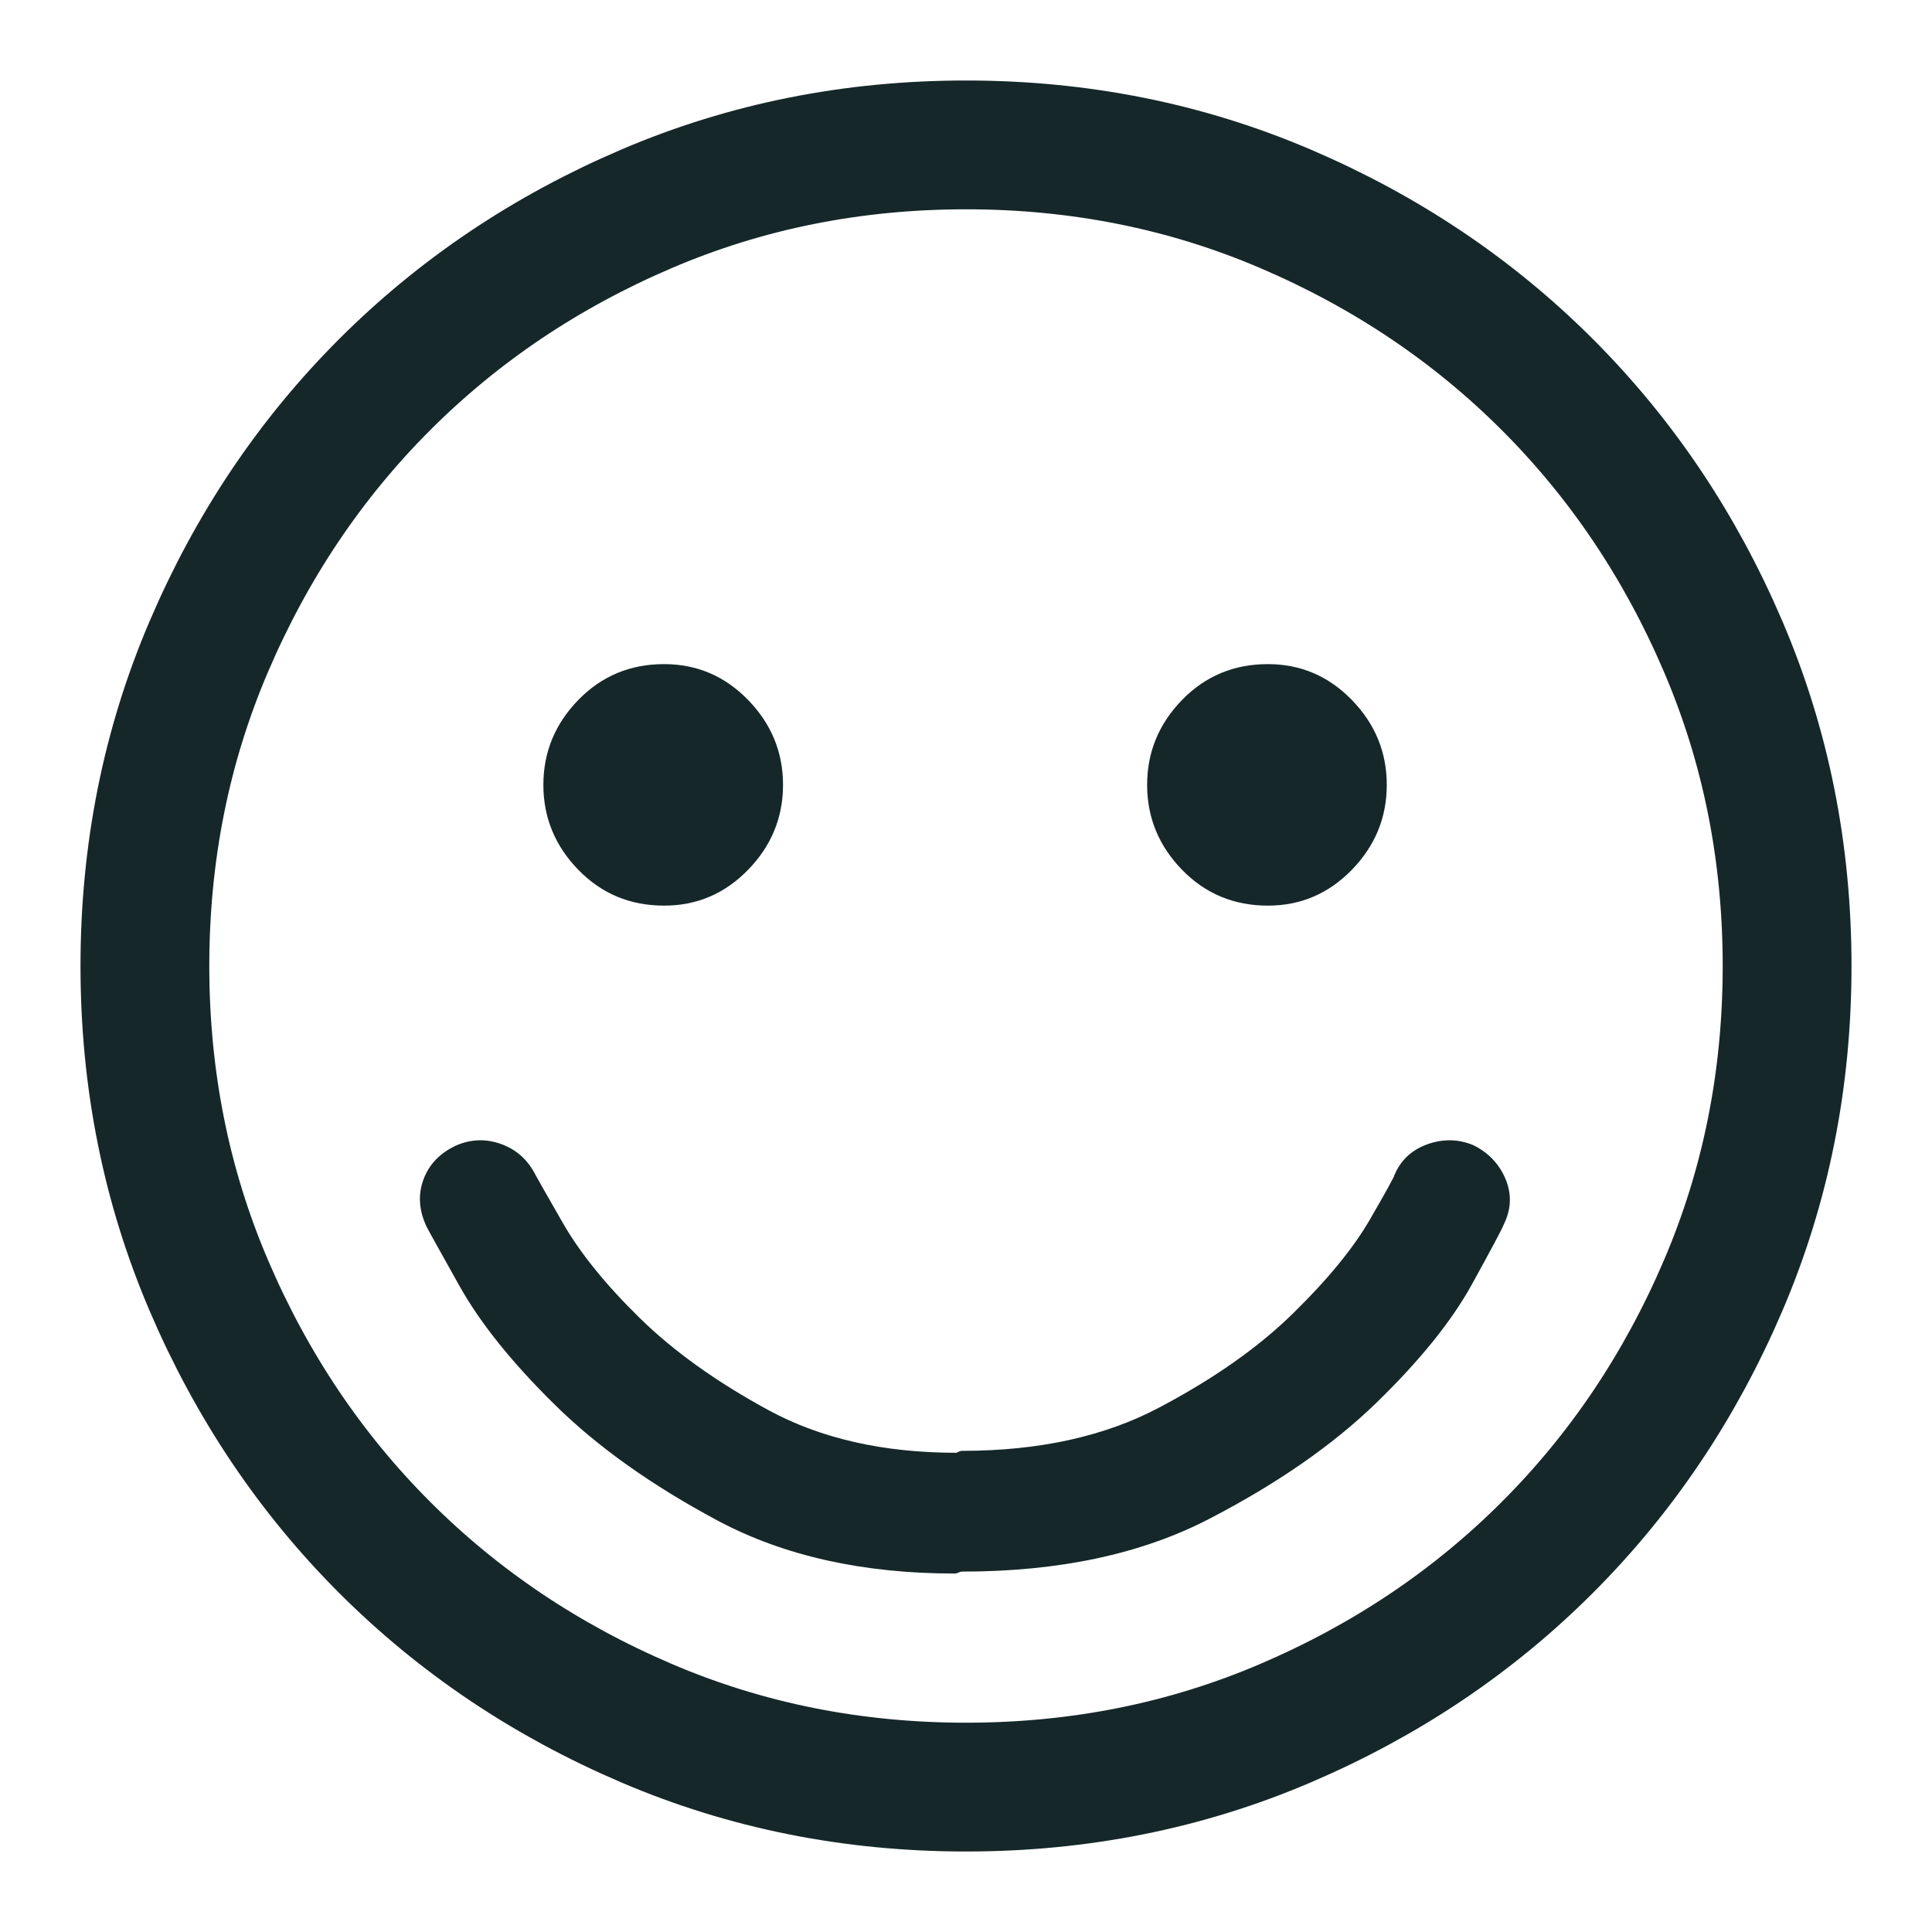 <?xml version="1.0" encoding="UTF-8"?>
<svg width="24px" height="24px" viewBox="0 0 24 24" version="1.1" xmlns="http://www.w3.org/2000/svg" xmlns:xlink="http://www.w3.org/1999/xlink">
    <title>24_profile_black</title>
    <g id="Page-1" stroke="none" stroke-width="1" fill="none" fill-rule="evenodd">
        <g id="Desktop-HD" transform="translate(-1145, -531)">
            <g id="24_profile_black" transform="translate(1145, 531)">
                <rect id="Rectangle-Copy-2" x="0" y="0" width="24" height="24"></rect>
                <path d="M12,1.8 C10.593,1.8 9.269,2.064 8.029,2.595 C6.786,3.127 5.702,3.854 4.778,4.778 C3.854,5.702 3.127,6.786 2.595,8.029 C2.064,9.269 1.8,10.593 1.8,12 C1.8,13.407 2.064,14.731 2.595,15.971 C3.127,17.214 3.854,18.298 4.778,19.222 C5.702,20.146 6.786,20.873 8.029,21.405 C9.269,21.936 10.593,22.2 12,22.2 C13.407,22.2 14.731,21.936 15.971,21.405 C17.214,20.873 18.298,20.146 19.222,19.222 C20.146,18.298 20.873,17.214 21.405,15.971 C21.936,14.731 22.2,13.407 22.2,12 C22.2,10.593 21.936,9.269 21.405,8.029 C20.873,6.786 20.146,5.702 19.222,4.778 C18.298,3.854 17.214,3.127 15.971,2.595 C14.731,2.064 13.407,1.8 12,1.8 Z" id="Path" stroke="#152729" stroke-width="1.6" fill-rule="nonzero"></path>
                <path d="M8.25,11.25 C8.656,11.25 9.004,11.102 9.293,10.805 C9.582,10.508 9.727,10.156 9.727,9.75 C9.727,9.344 9.582,8.992 9.293,8.695 C9.004,8.398 8.656,8.25 8.25,8.25 C7.828,8.25 7.473,8.398 7.184,8.695 C6.895,8.992 6.75,9.344 6.75,9.75 C6.75,10.156 6.895,10.508 7.184,10.805 C7.473,11.102 7.828,11.25 8.25,11.25 Z" id="Path" fill="#152729" fill-rule="nonzero"></path>
                <path d="M15.75,11.25 C16.156,11.25 16.504,11.102 16.793,10.805 C17.082,10.508 17.227,10.156 17.227,9.75 C17.227,9.344 17.082,8.992 16.793,8.695 C16.504,8.398 16.156,8.25 15.75,8.25 C15.328,8.25 14.973,8.398 14.684,8.695 C14.395,8.992 14.25,9.344 14.25,9.75 C14.25,10.156 14.395,10.508 14.684,10.805 C14.973,11.102 15.328,11.25 15.75,11.25 Z" id="Path" fill="#152729" fill-rule="nonzero"></path>
                <path d="M11.859,19.547 L11.883,19.544 L11.883,19.544 L11.906,19.535 C11.922,19.527 11.938,19.523 11.953,19.523 C13.156,19.523 14.18,19.305 15.023,18.867 C15.867,18.43 16.559,17.949 17.098,17.426 C17.637,16.902 18.031,16.414 18.281,15.961 C18.531,15.508 18.664,15.258 18.68,15.211 C18.773,15.023 18.781,14.836 18.703,14.648 C18.625,14.461 18.492,14.32 18.305,14.227 C18.117,14.148 17.926,14.145 17.73,14.215 C17.535,14.285 17.398,14.414 17.32,14.602 C17.32,14.617 17.219,14.801 17.016,15.152 C16.812,15.504 16.496,15.891 16.066,16.312 C15.637,16.734 15.082,17.125 14.402,17.484 C13.723,17.844 12.906,18.023 11.953,18.023 C11.938,18.023 11.922,18.027 11.906,18.035 L11.883,18.047 L11.883,18.047 C10.977,18.047 10.199,17.871 9.551,17.52 C8.902,17.168 8.367,16.785 7.945,16.371 C7.523,15.957 7.207,15.566 6.996,15.199 C6.785,14.832 6.672,14.633 6.656,14.602 C6.562,14.414 6.422,14.285 6.234,14.215 C6.047,14.145 5.859,14.148 5.672,14.227 C5.469,14.32 5.332,14.461 5.262,14.648 C5.191,14.836 5.203,15.031 5.297,15.234 C5.312,15.266 5.449,15.512 5.707,15.973 C5.965,16.434 6.359,16.926 6.891,17.449 C7.422,17.973 8.098,18.453 8.918,18.891 C9.738,19.328 10.719,19.547 11.859,19.547 Z" id="Path" fill="#152729" fill-rule="nonzero"></path>
            </g>
        </g>
    </g>
</svg>